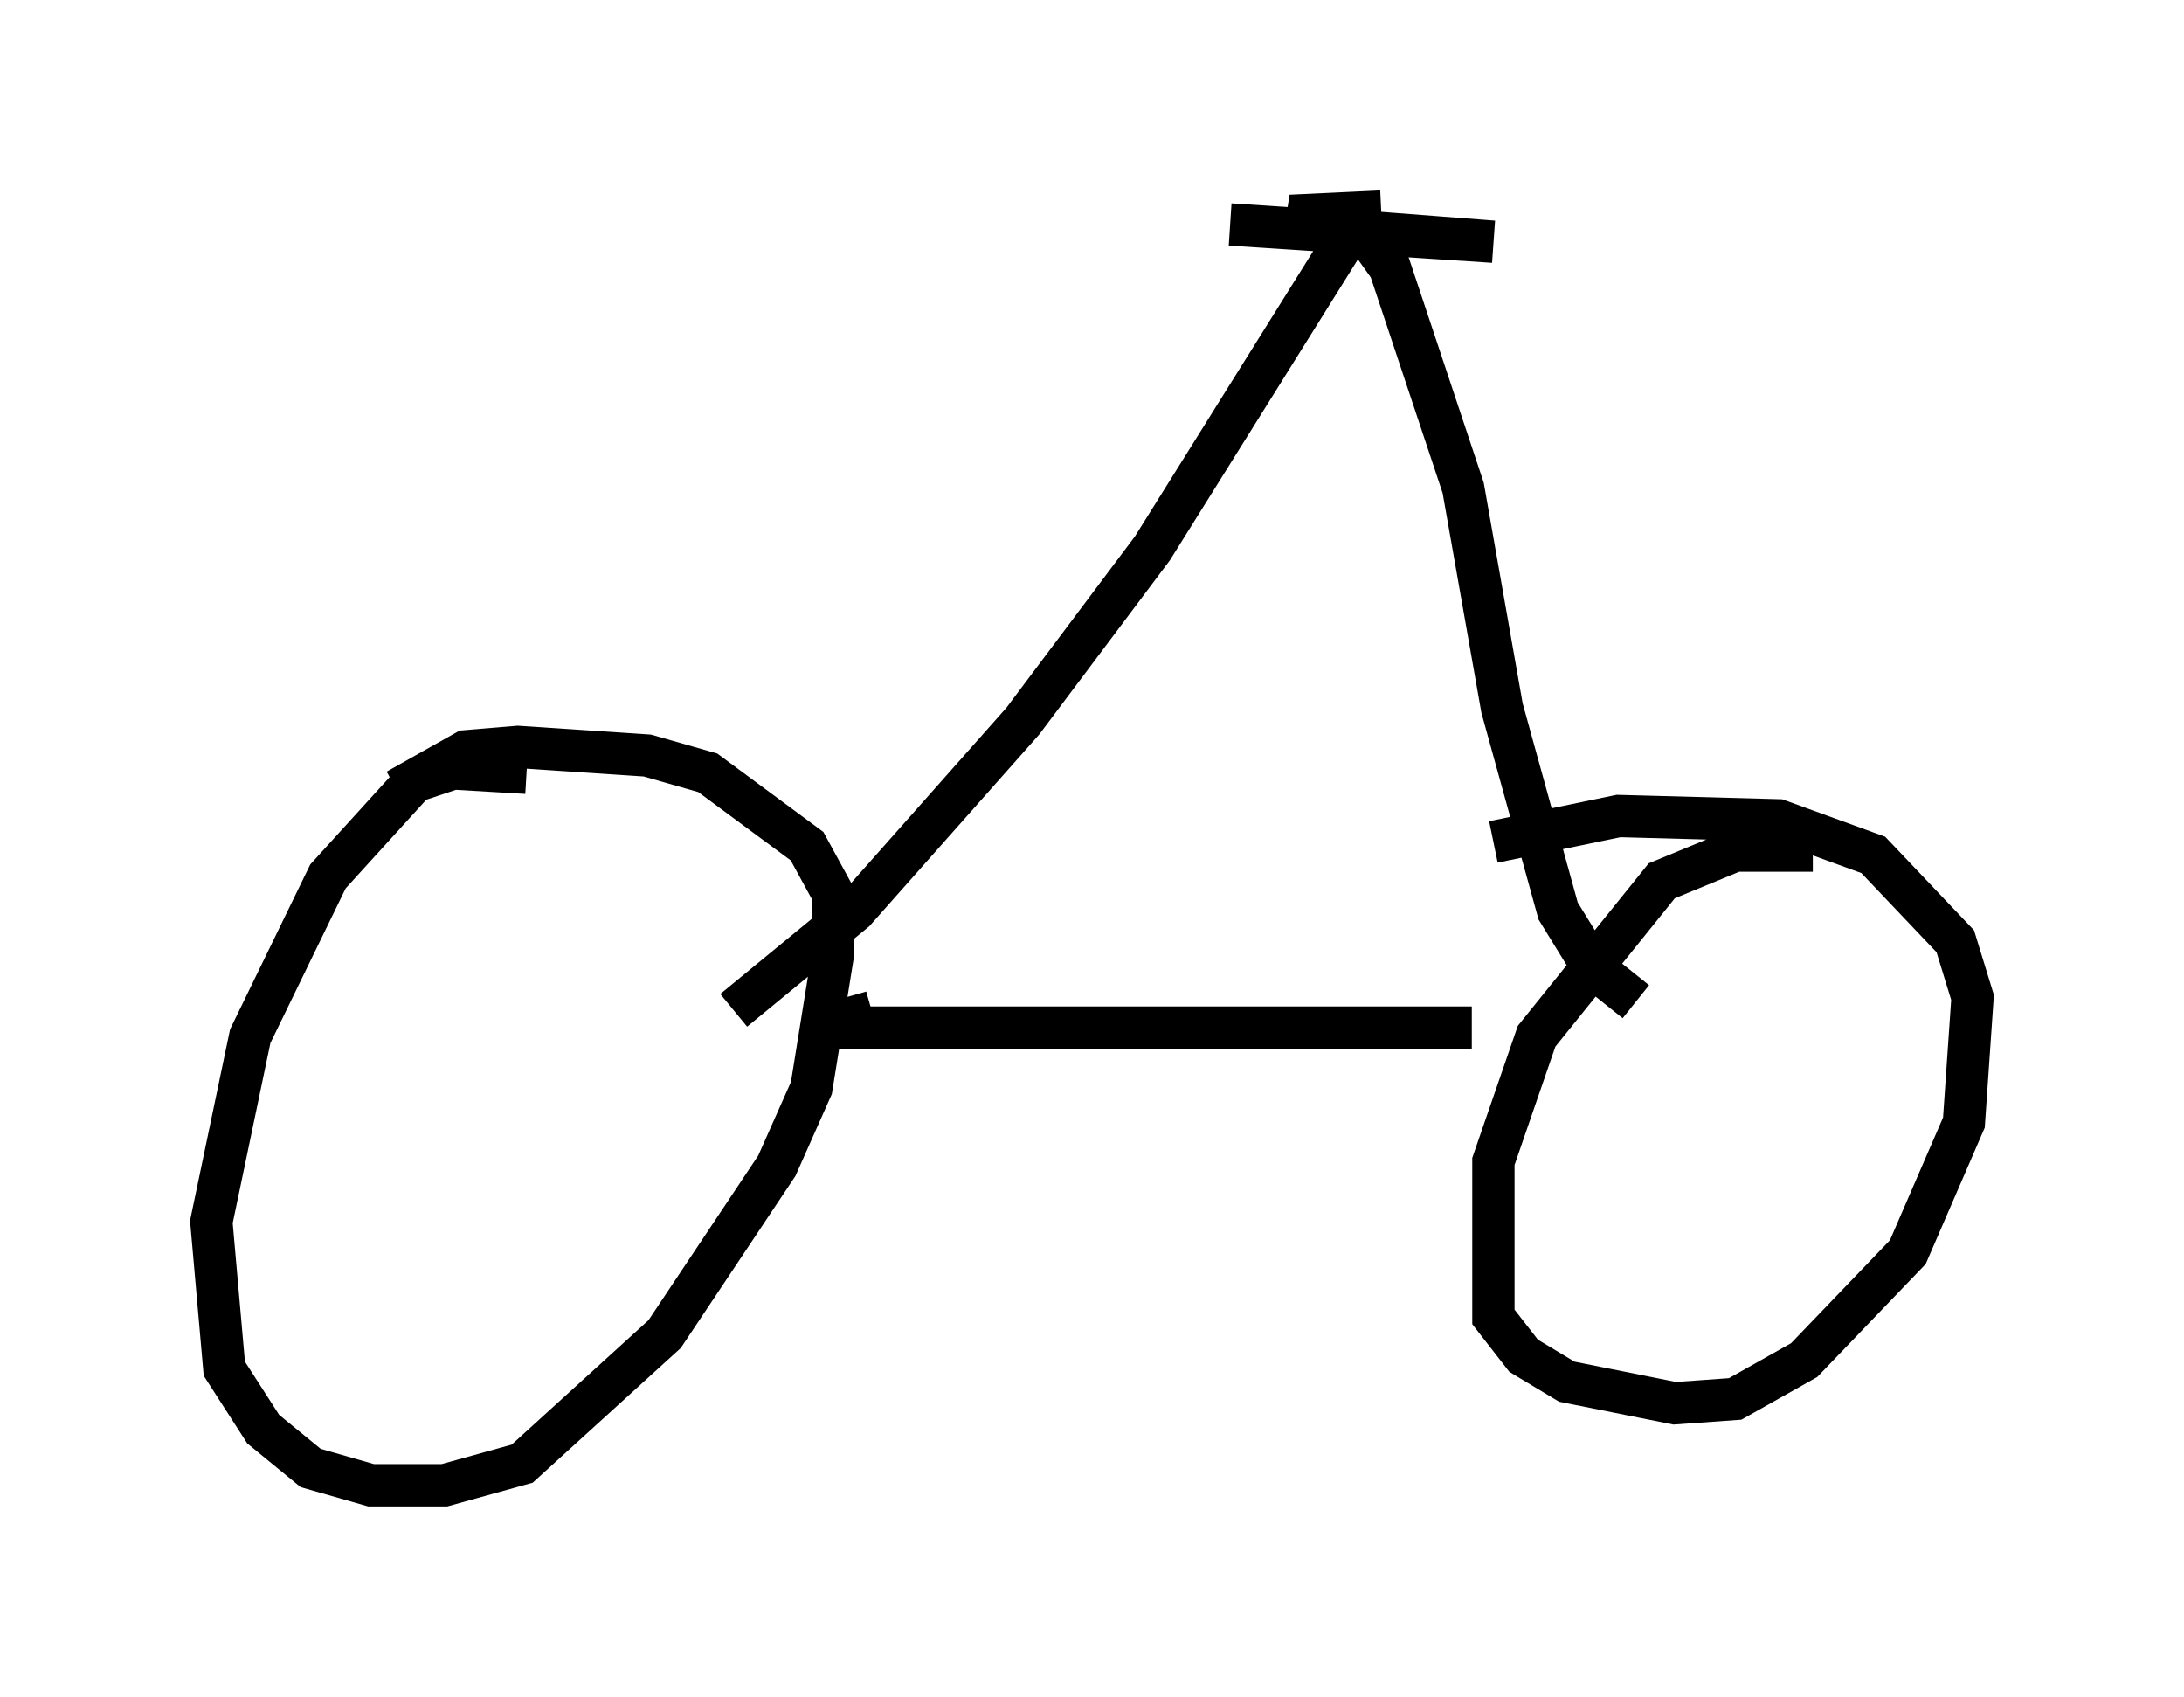 <?xml version="1.0" encoding="utf-8" ?>
<svg baseProfile="full" height="40.115" version="1.1" width="51.65" xmlns="http://www.w3.org/2000/svg" xmlns:ev="http://www.w3.org/2001/xml-events" xmlns:xlink="http://www.w3.org/1999/xlink"><defs /><rect fill="white" height="40.115" width="51.65" x="0" y="0" /><path d="M14.698, 19.904 m-2.246, -1.633 l-1.735, -0.102 -0.919, 0.306 l-2.042, 2.246 -1.838, 3.777 l-0.919, 4.39 0.306, 3.471 l0.919, 1.429 1.123, 0.919 l1.429, 0.408 1.735, 0.0 l1.838, -0.51 3.369, -3.063 l2.654, -3.981 0.817, -1.838 l0.51, -3.165 0.0, -1.429 l-0.613, -1.123 -2.348, -1.735 l-1.429, -0.408 -3.063, -0.204 l-1.225, 0.102 -1.633, 0.919 m10.617, 4.9 l0.204, 0.715 14.598, 0.0 m8.065, -4.185 l-1.838, 0.0 -1.735, 0.715 l-2.96, 3.675 -1.021, 2.96 l0.0, 3.675 0.715, 0.919 l1.021, 0.613 2.552, 0.51 l1.429, -0.102 1.633, -0.919 l2.45, -2.552 1.327, -3.063 l0.204, -2.96 -0.408, -1.327 l-1.94, -2.042 -2.246, -0.817 l-3.777, -0.102 -2.96, 0.613 m3.369, 3.777 l-1.021, -0.817 -0.817, -1.327 l-1.327, -4.798 -0.919, -5.206 l-1.735, -5.206 -0.51, -0.715 l-0.51, 0.0 -4.594, 7.35 l-3.063, 4.083 -3.981, 4.492 l-2.858, 2.348 m15.313, -18.886 l-2.144, 0.102 0.817, 0.306 l3.981, 0.306 -6.227, -0.408 " fill="none" stroke="black" stroke-width="1" /></svg>